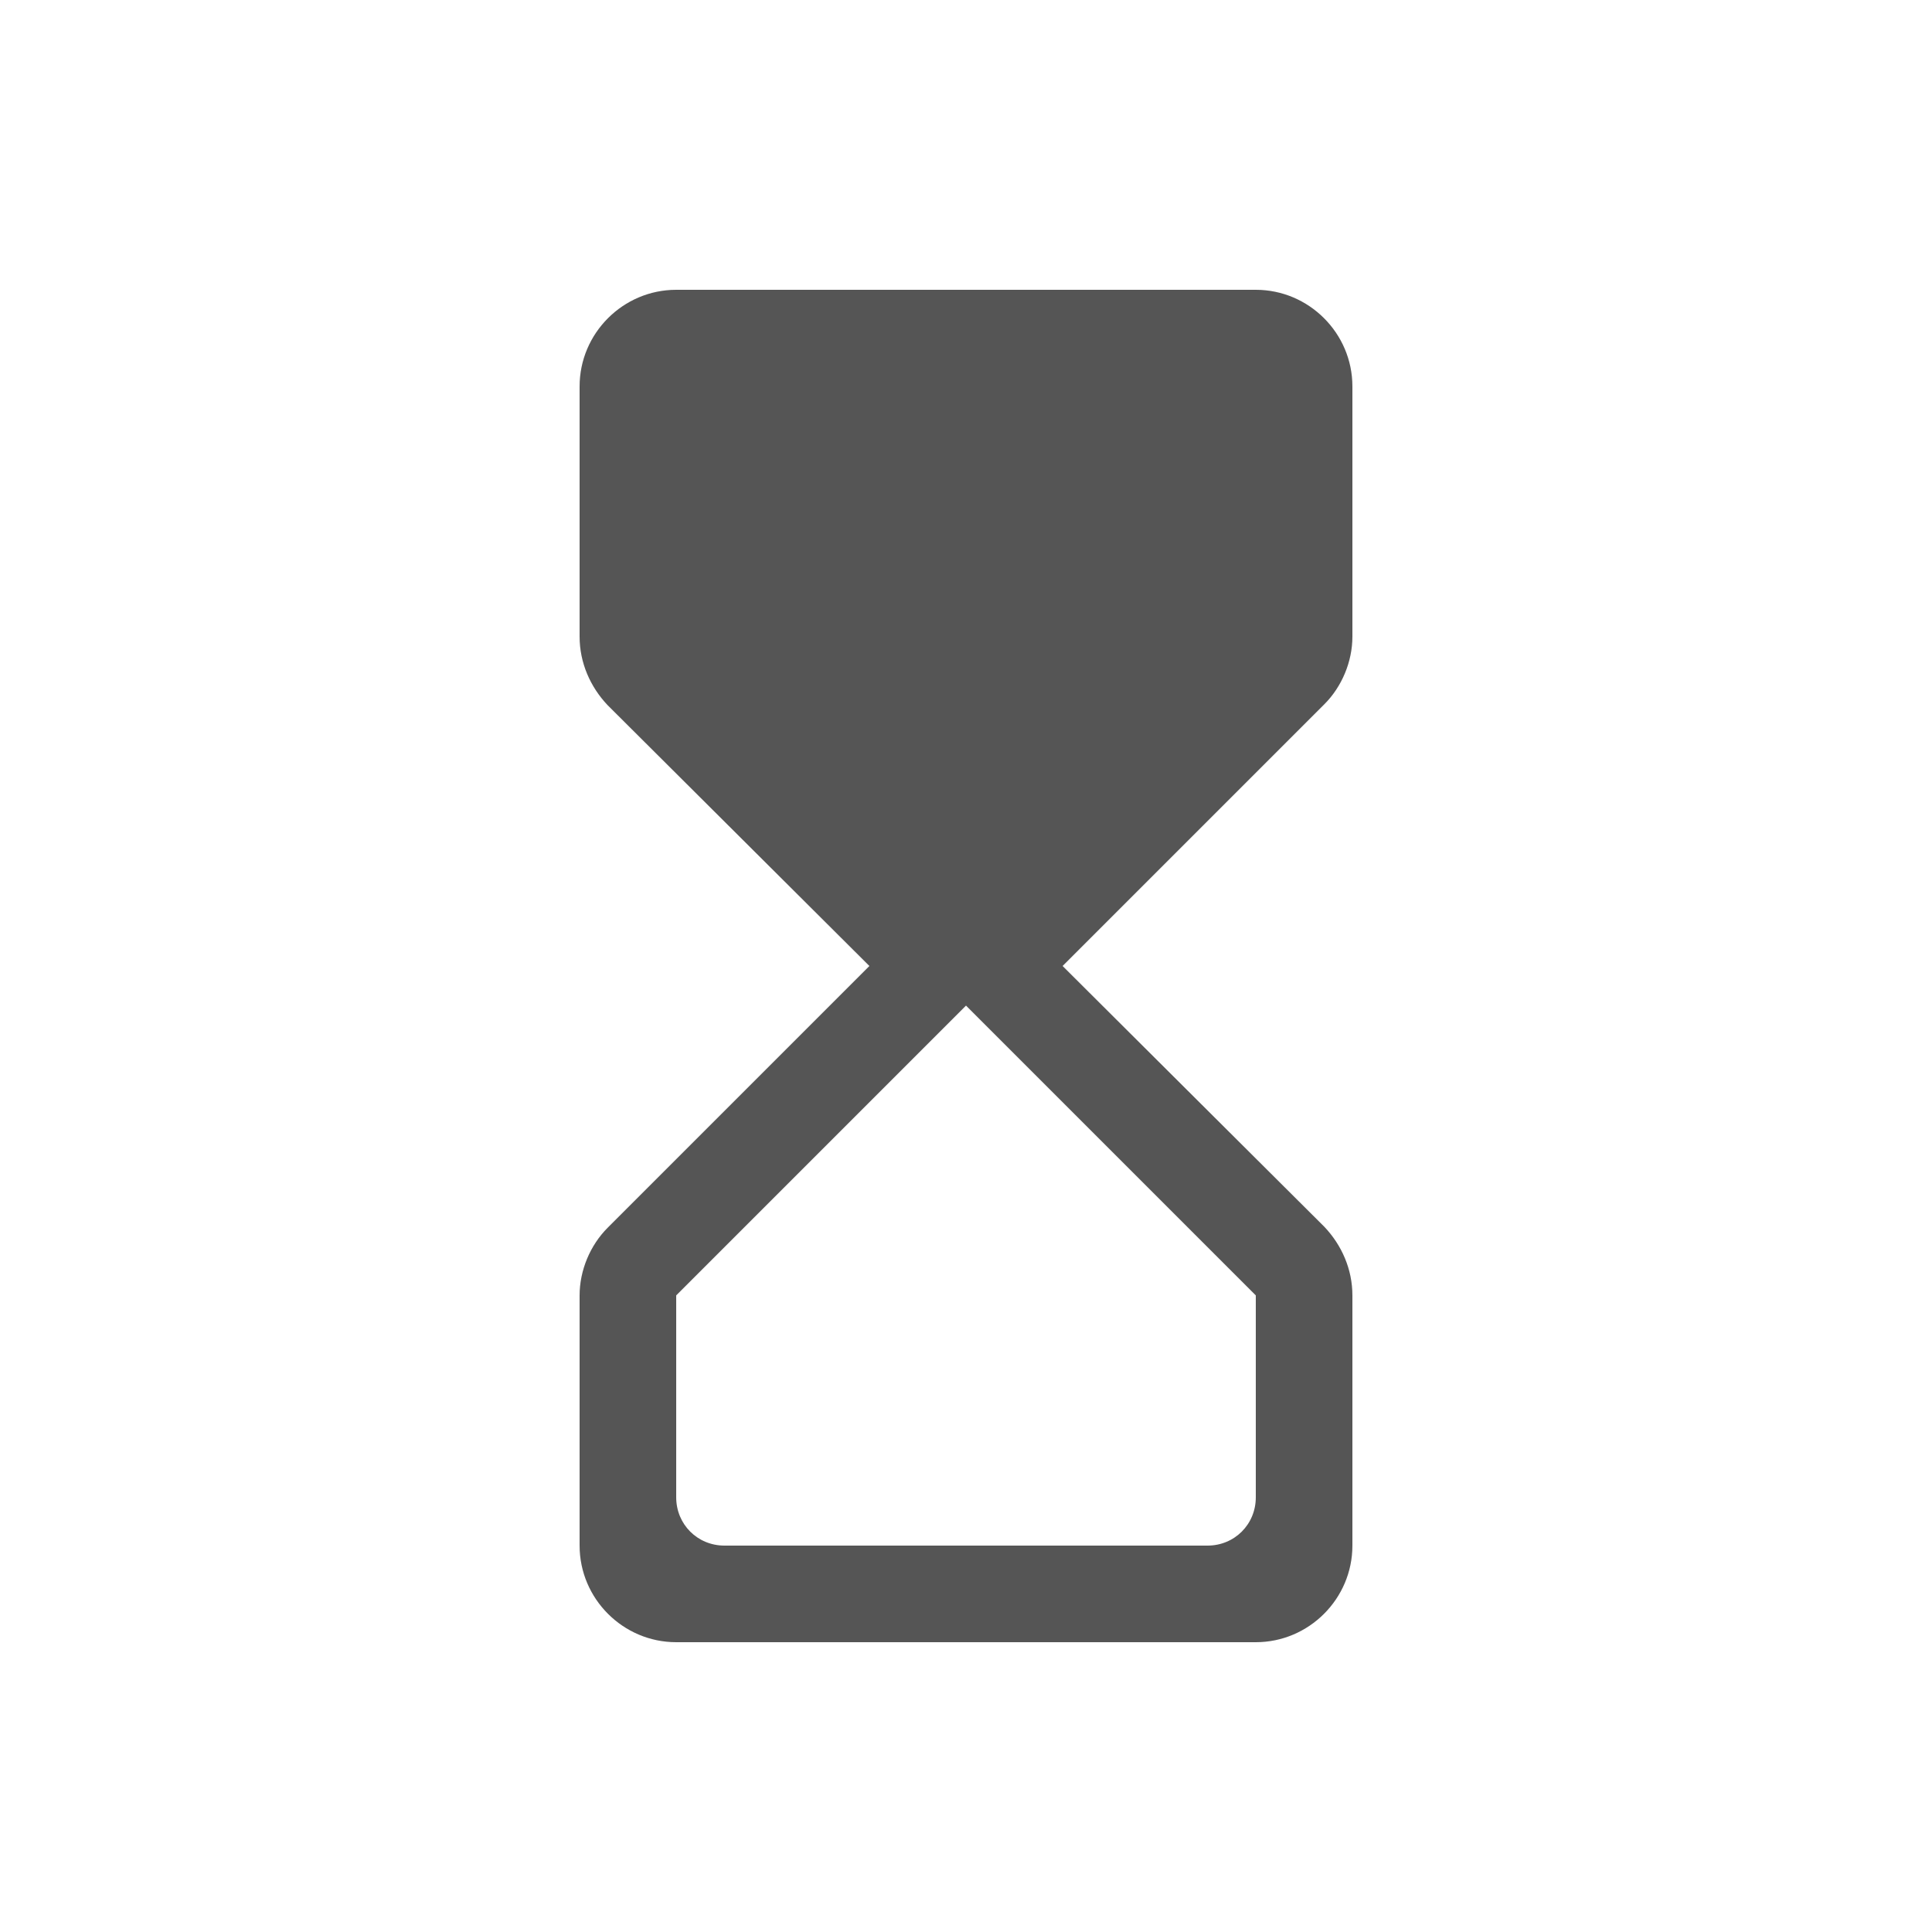 <svg fill="#555555" xmlns="http://www.w3.org/2000/svg" enable-background="new 0 0 20 20" height="20" viewBox="0 0 20 20" width="20"><g><rect fill="none" height="20" width="20"/></g><g><path d="M13,3H7C6.45,3,6,3.45,6,4v2.59c0,0.27,0.11,0.52,0.29,0.71L9,10l-2.71,2.71C6.11,12.89,6,13.15,6,13.41V16 c0,0.55,0.45,1,1,1h6c0.55,0,1-0.45,1-1v-2.59c0-0.27-0.11-0.52-0.29-0.71L11,10l2.71-2.71C13.89,7.11,14,6.85,14,6.59V4 C14,3.45,13.55,3,13,3z M13,13.41v2.09c0,0.28-0.22,0.5-0.5,0.5h-5C7.22,16,7,15.78,7,15.5v-2.09l3-3L13,13.41z"/></g></svg>